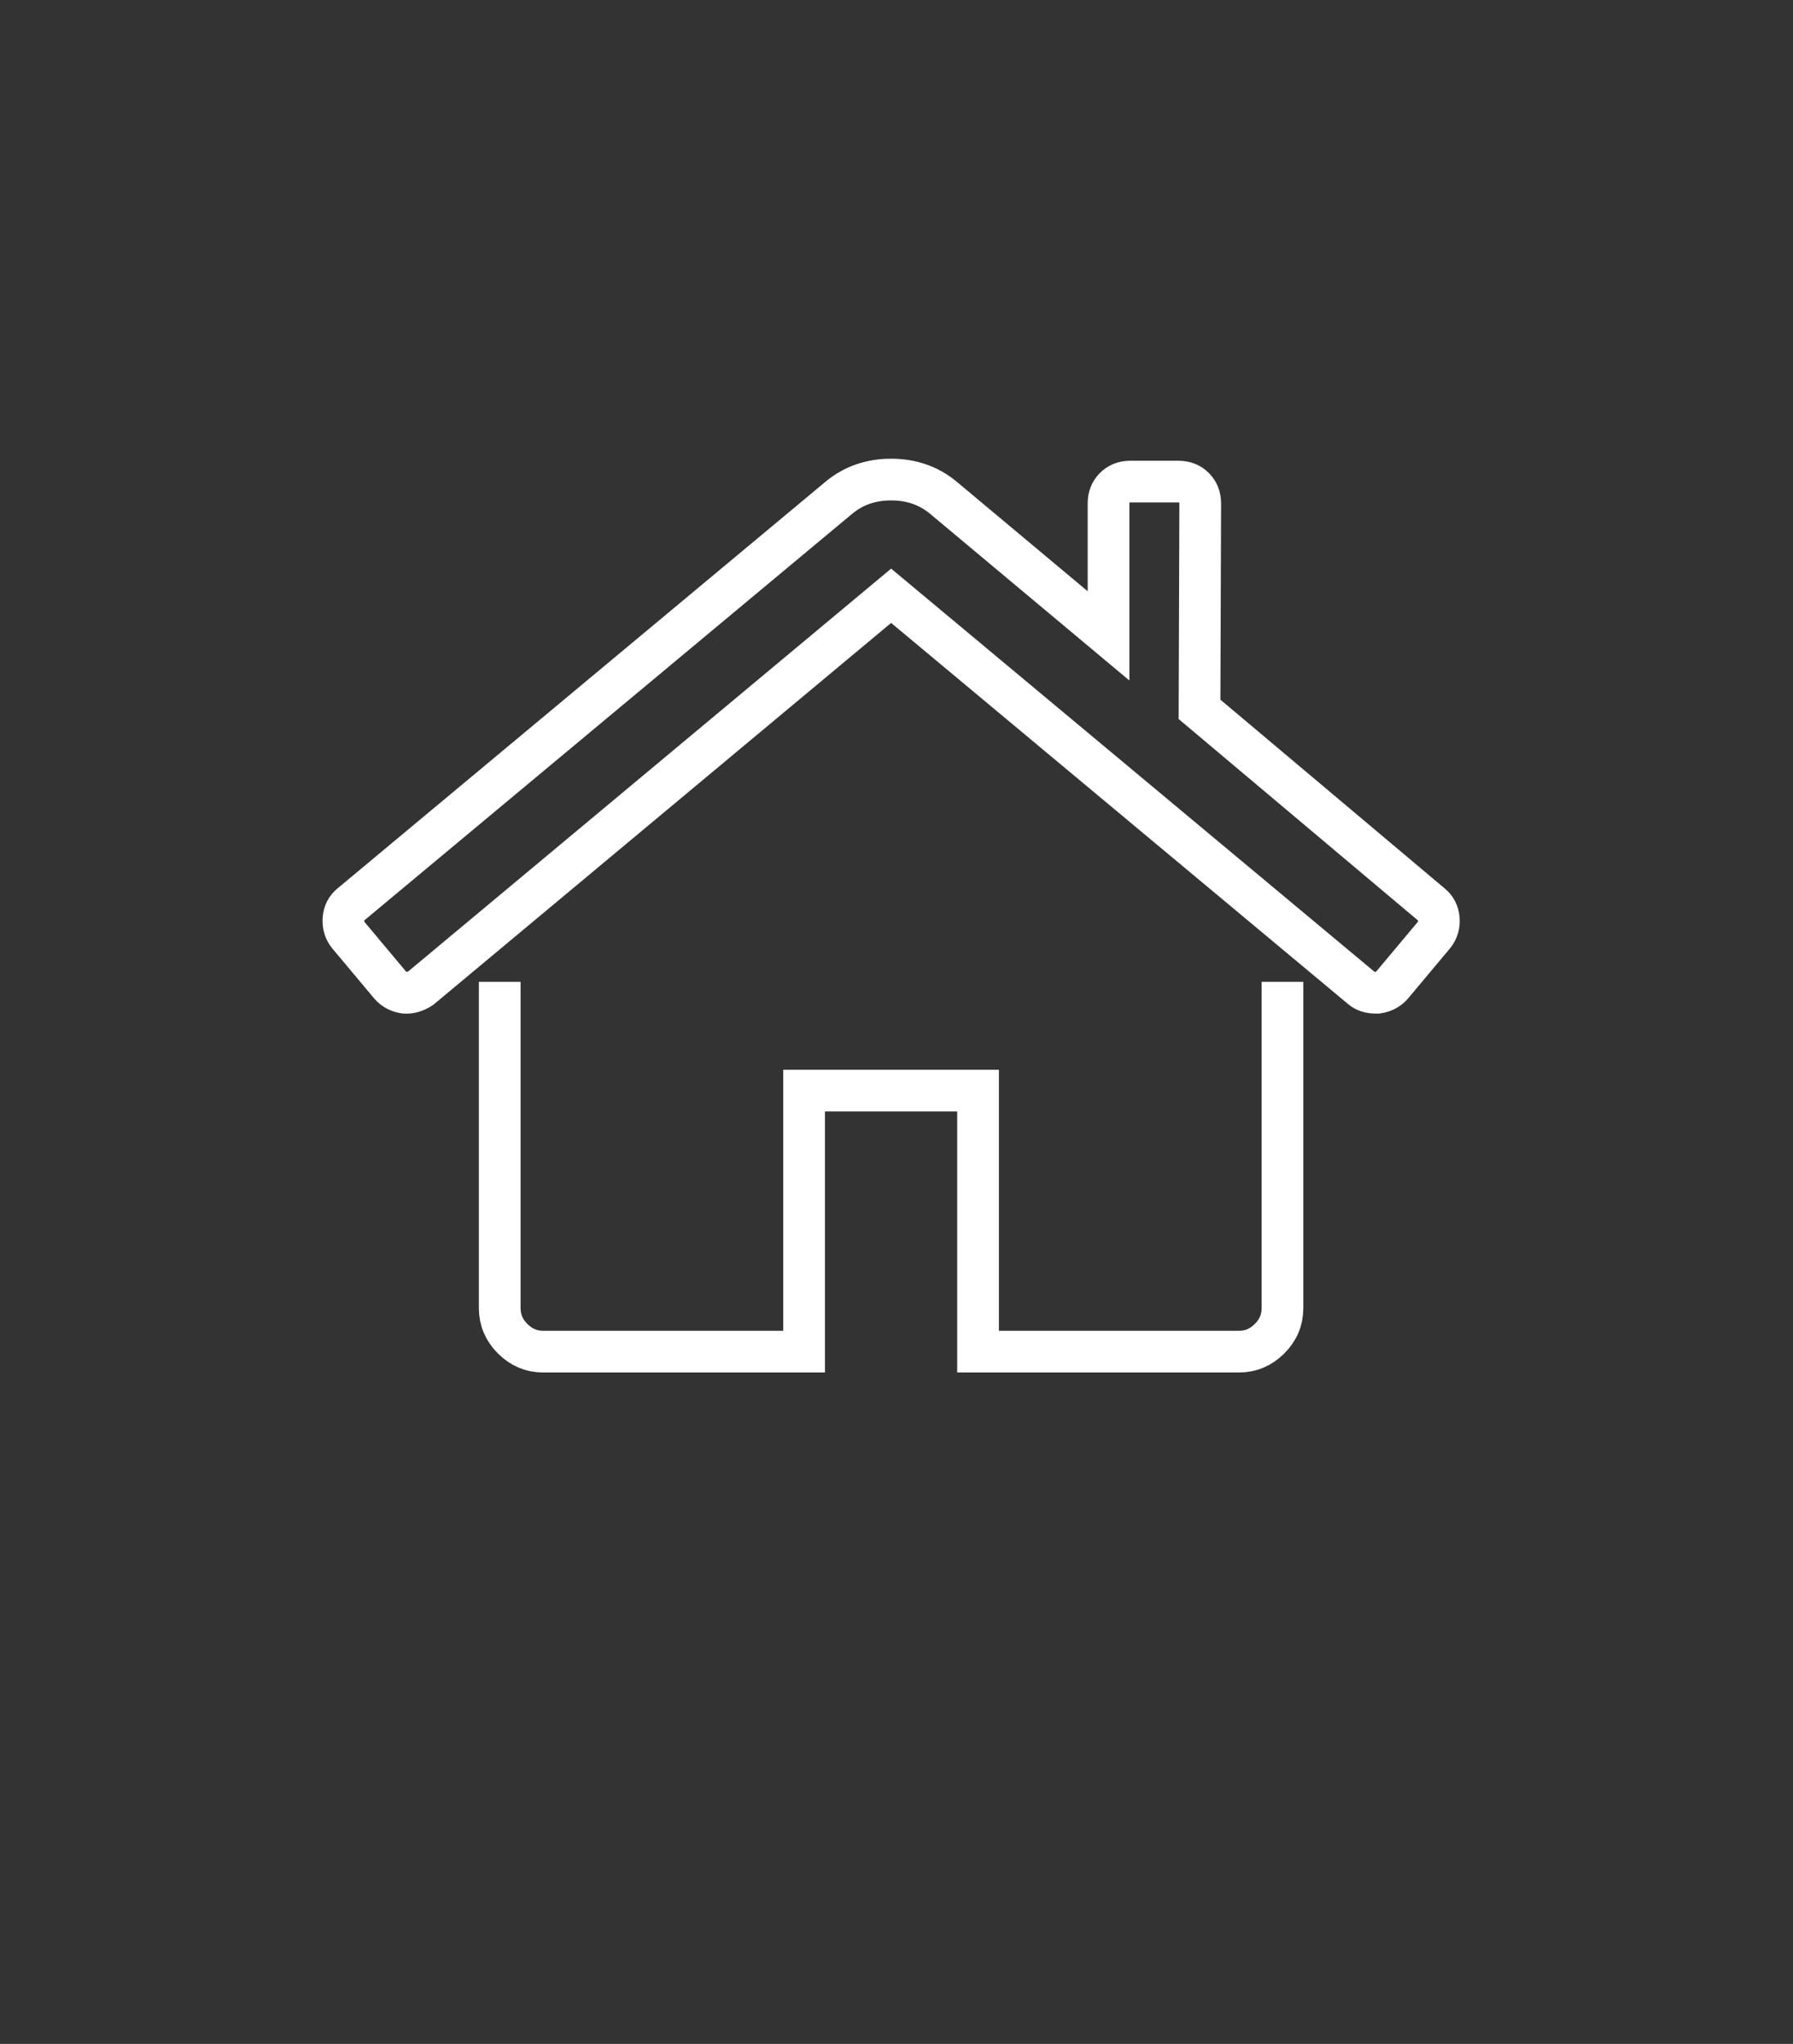 <svg enable-background="new 0 0 86 98" height="98" viewBox="0 0 86 98" width="86" xmlns="http://www.w3.org/2000/svg"><rect x="0" y="0" width="86" height="98" fill="#333333" stroke="none"/><g fill="none" stroke="#fff" stroke-miterlimit="10" stroke-width="2"><path d="m23.969 47.078v15.644c0 .564.207 1.054.619 1.466.413.413.902.62 1.467.62h12.513v-12.515h8.344v12.515h12.514c.565 0 1.055-.207 1.467-.62.414-.411.62-.901.62-1.466v-15.644"/><path d="m68.649 43.363-11.115-9.351.034-9.877c0-.305-.099-.555-.295-.75-.194-.196-.444-.293-.748-.293h-2.313c-.304 0-.553.097-.748.293-.196.195-.294.446-.294.75v6.354l-7.951-6.648c-.694-.565-1.521-.847-2.477-.847s-1.783.282-2.477.847l-23.433 19.522c-.217.173-.336.407-.358.7s.054.549.228.767l2.02 2.412c.175.195.403.314.685.358.261.021.522-.055.783-.229l22.552-18.805 22.553 18.805c.174.151.402.228.685.228h.098c.281-.043.51-.163.684-.358l2.021-2.412c.174-.218.25-.474.228-.767-.025-.291-.144-.525-.362-.699z"/></g></svg>